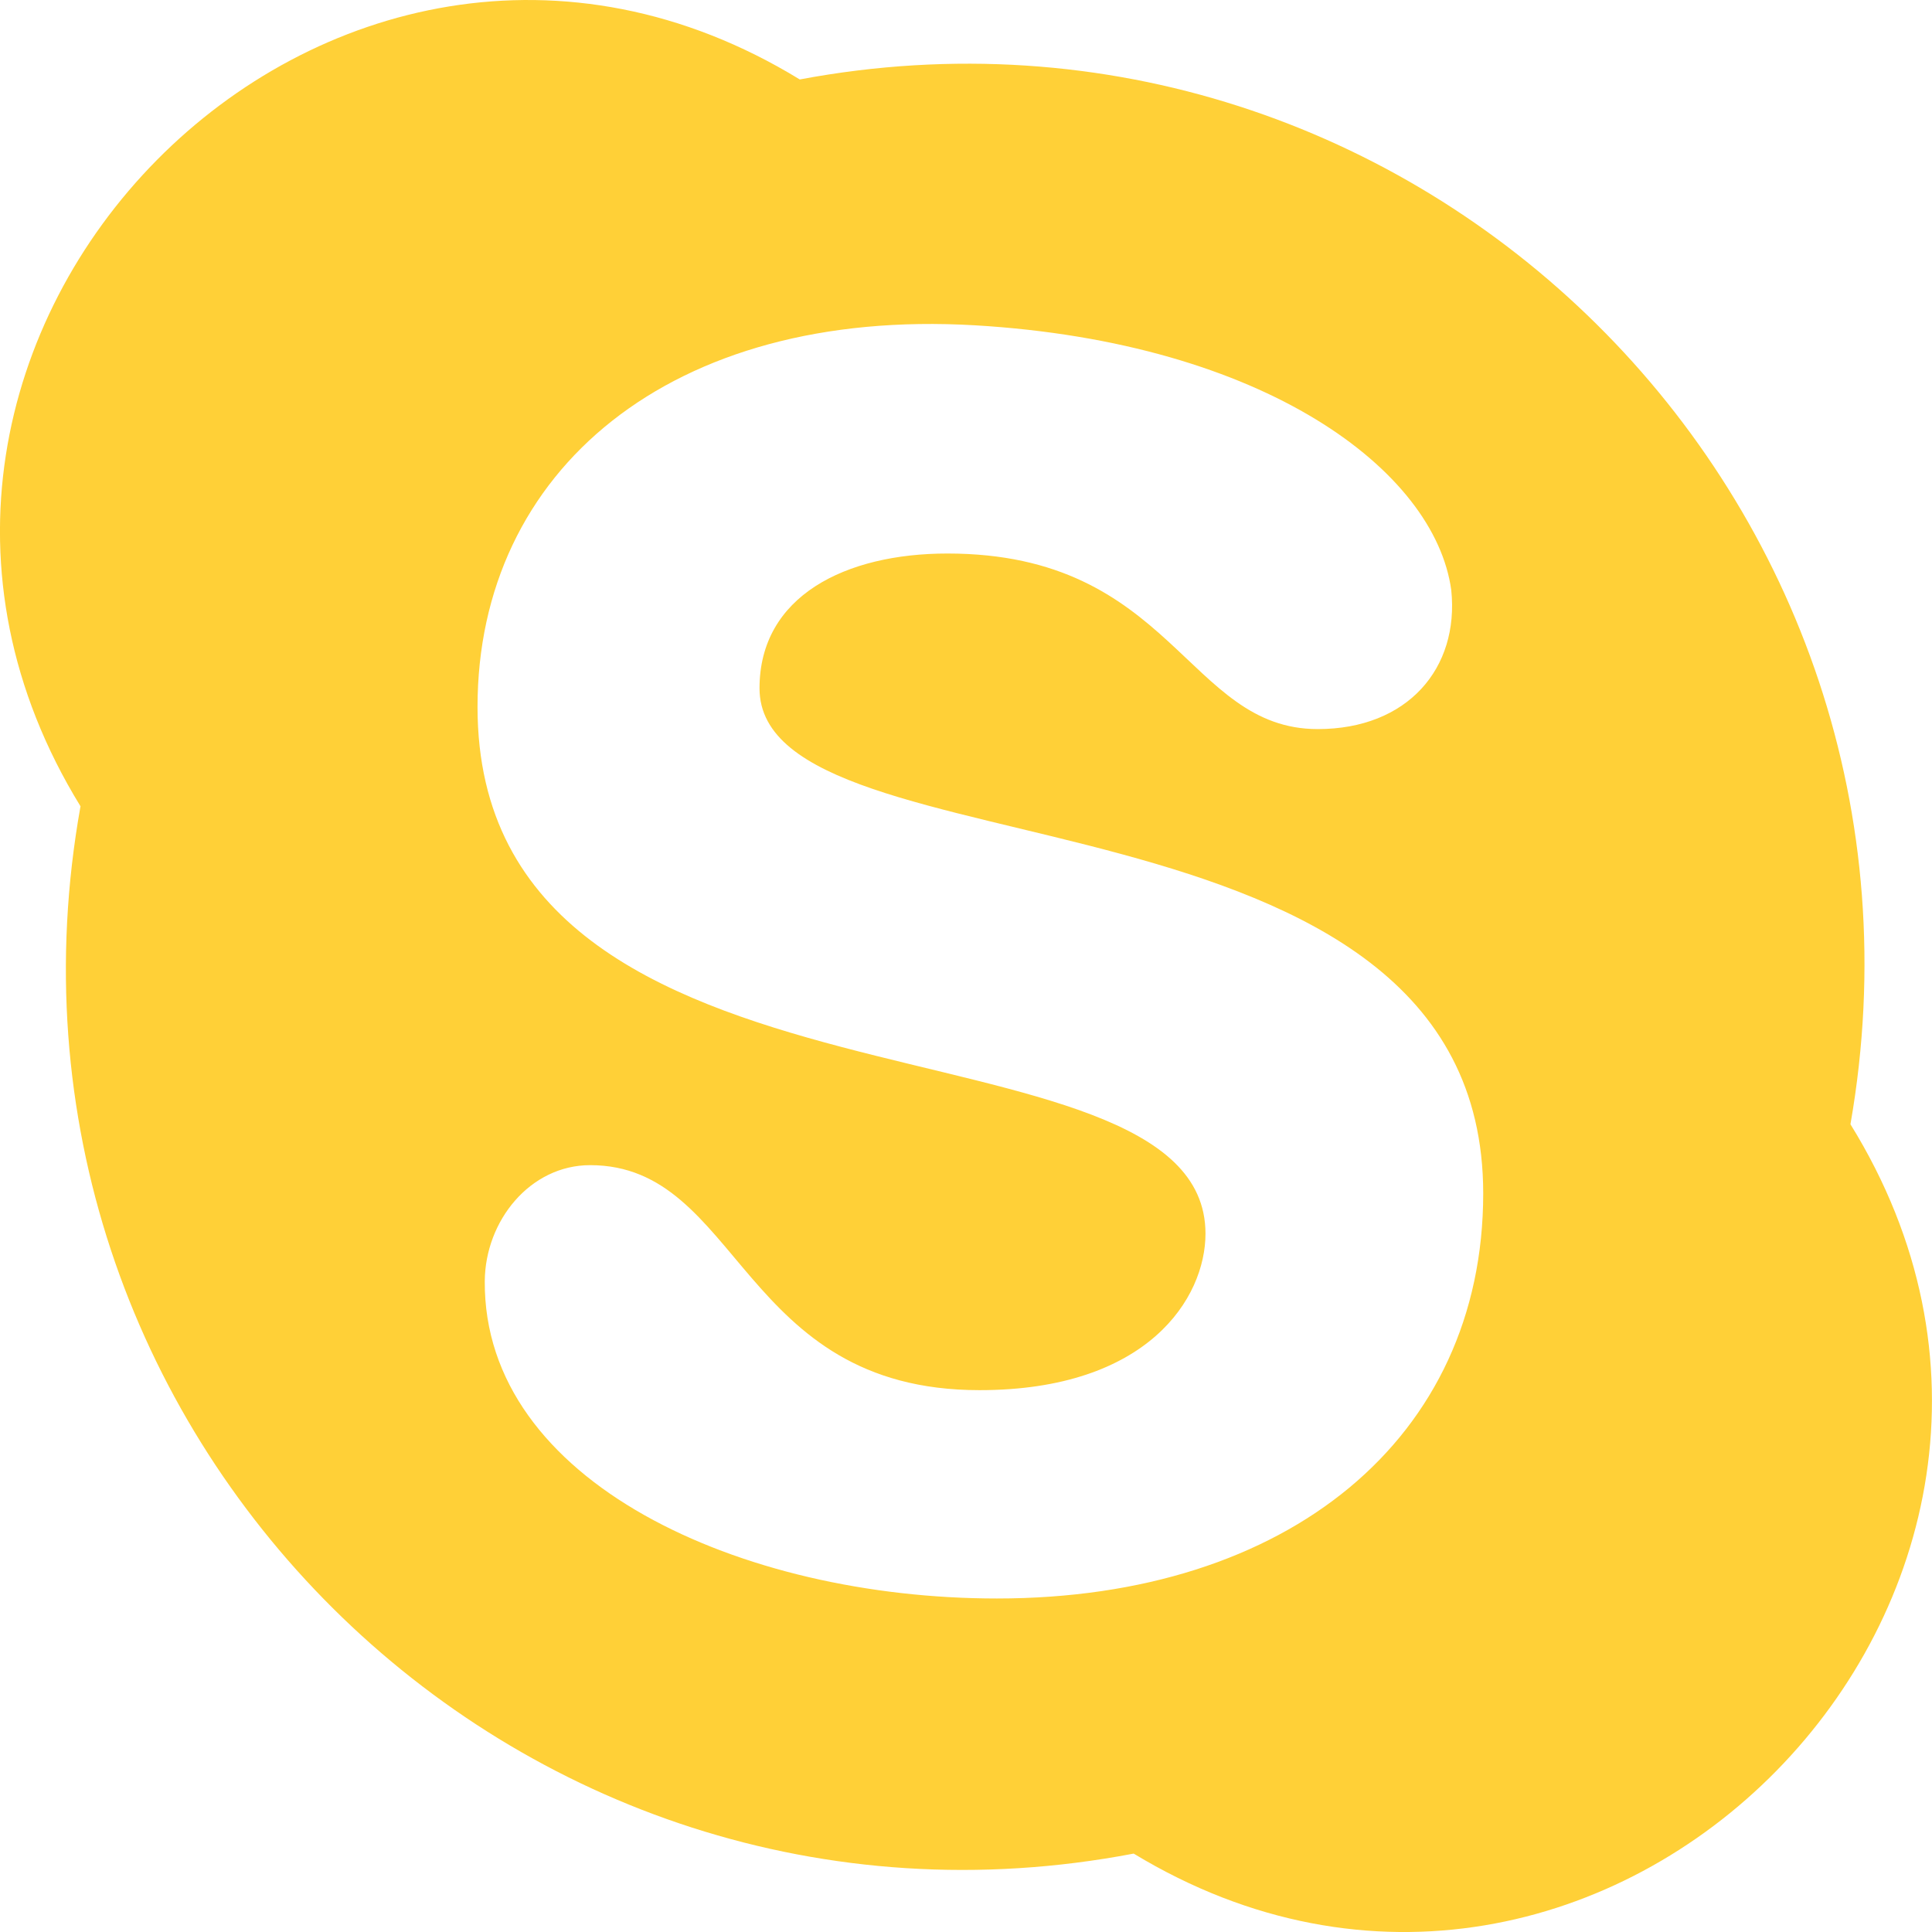 <svg width="24" height="24" viewBox="0 0 24 24" fill="none" xmlns="http://www.w3.org/2000/svg">
<g clip-path="url(#clip0)">
<path d="M22.987 13.966C24.344 6.201 17.571 -0.446 9.935 0.987C4.114 -2.574 -2.568 4.213 1 10.016C-0.387 17.763 6.384 24.496 14.083 23.026C19.915 26.562 26.576 19.766 22.987 13.966ZM12.384 19.857C9.203 19.857 6.006 18.409 6.022 15.916C6.027 15.164 6.586 14.474 7.331 14.474C9.204 14.474 9.186 17.269 12.168 17.269C14.261 17.269 14.975 16.123 14.975 15.325C14.975 12.439 5.932 14.208 5.932 8.782C5.932 5.844 8.334 3.82 12.111 4.041C15.713 4.254 17.824 5.844 18.028 7.33C18.129 8.301 17.486 9.057 16.369 9.057C14.741 9.057 14.574 6.876 11.769 6.876C10.503 6.876 9.435 7.404 9.435 8.55C9.435 10.945 18.425 9.555 18.425 14.826C18.424 17.865 16.002 19.857 12.384 19.857Z" fill="#FFD037"/>
</g>
<defs>
<clipPath id="clip0">
<rect width="24" height="24" fill="white"/>
</clipPath>
</defs>
</svg>
